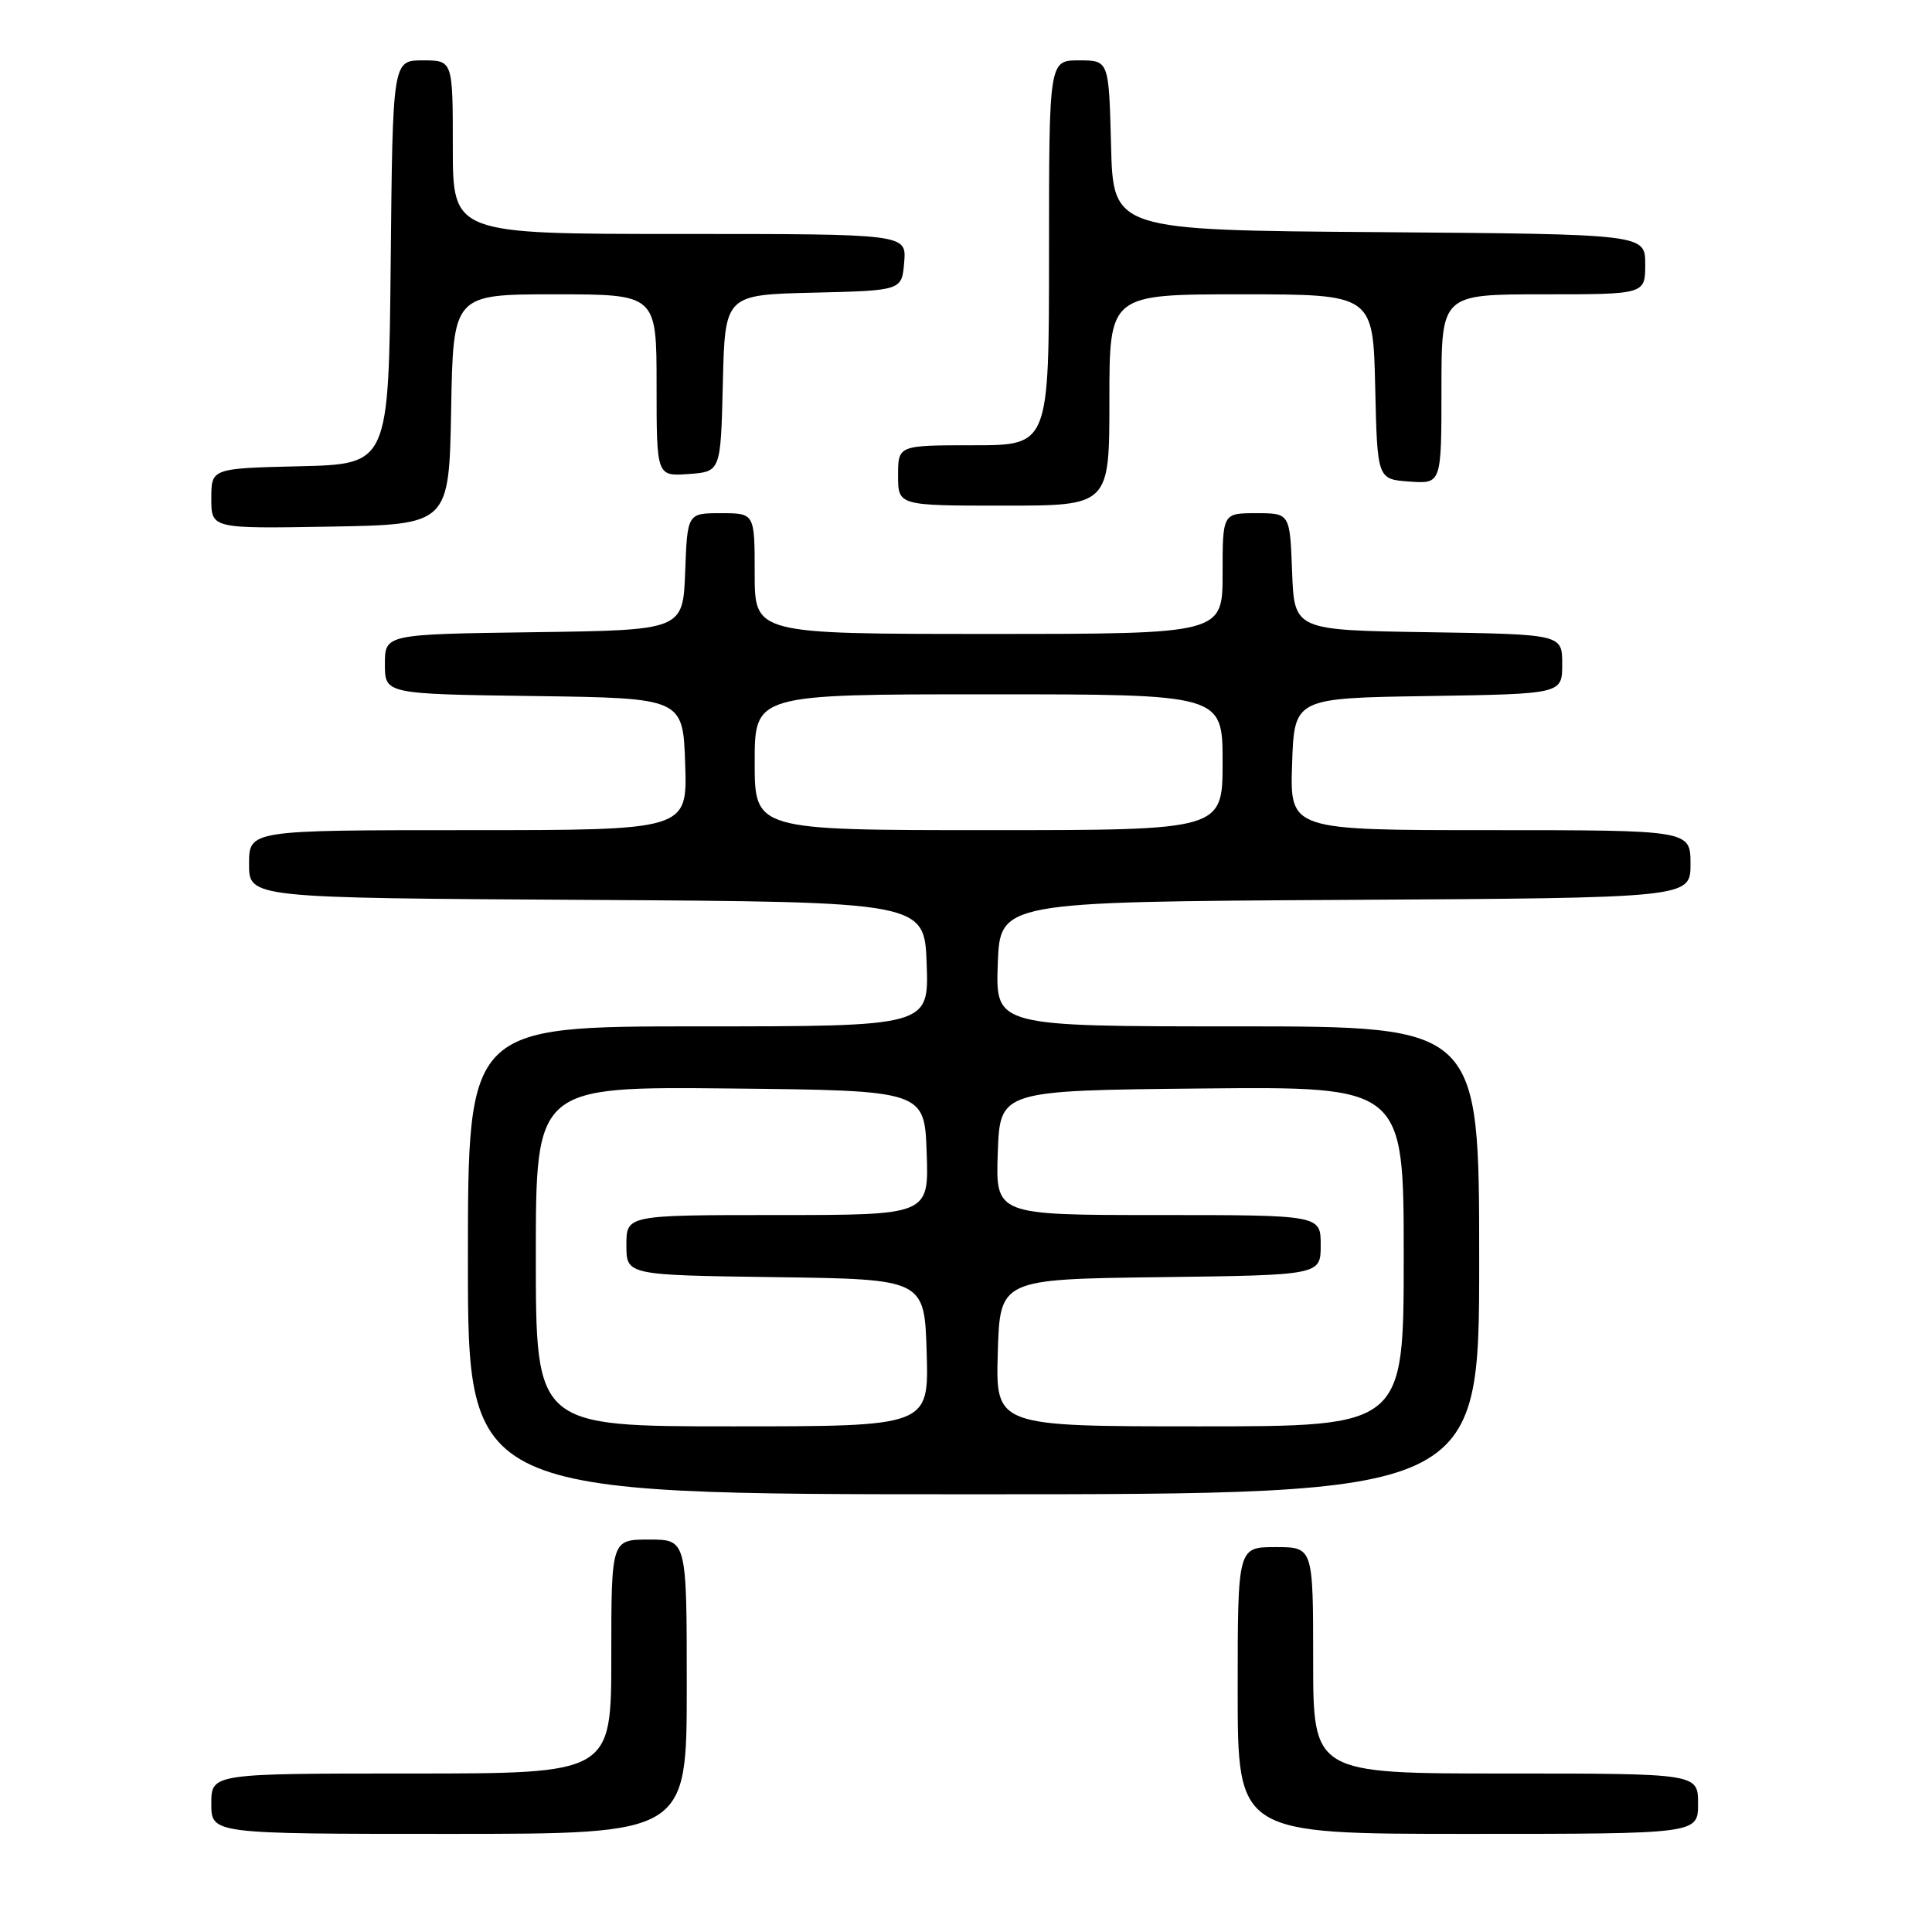 <?xml version="1.0" encoding="UTF-8" standalone="no"?>
<!DOCTYPE svg PUBLIC "-//W3C//DTD SVG 1.1//EN" "http://www.w3.org/Graphics/SVG/1.1/DTD/svg11.dtd" >
<svg xmlns="http://www.w3.org/2000/svg" xmlns:xlink="http://www.w3.org/1999/xlink" version="1.1" viewBox="0 0 256 256">
 <g >
 <path fill="currentColor"
d=" M 91.00 223.50 C 91.00 204.00 91.00 204.00 86.00 204.00 C 81.00 204.00 81.00 204.00 81.00 219.50 C 81.00 235.00 81.00 235.00 54.50 235.00 C 28.00 235.00 28.00 235.00 28.00 239.00 C 28.00 243.00 28.00 243.00 59.50 243.00 C 91.00 243.00 91.00 243.00 91.00 223.50 Z  M 225.00 239.00 C 225.00 235.00 225.00 235.00 199.50 235.00 C 174.00 235.00 174.00 235.00 174.00 220.00 C 174.00 205.00 174.00 205.00 169.00 205.00 C 164.00 205.00 164.00 205.00 164.00 224.00 C 164.00 243.00 164.00 243.00 194.50 243.00 C 225.00 243.00 225.00 243.00 225.00 239.00 Z  M 196.00 167.00 C 196.00 136.00 196.00 136.00 163.96 136.00 C 131.92 136.00 131.92 136.00 132.21 127.75 C 132.50 119.50 132.50 119.50 178.25 119.24 C 224.00 118.98 224.00 118.98 224.00 114.49 C 224.00 110.00 224.00 110.00 197.46 110.00 C 170.92 110.00 170.92 110.00 171.21 101.25 C 171.50 92.50 171.50 92.50 189.25 92.23 C 207.00 91.95 207.00 91.95 207.00 88.00 C 207.00 84.05 207.00 84.05 189.25 83.77 C 171.50 83.50 171.50 83.50 171.21 75.75 C 170.92 68.00 170.92 68.00 166.46 68.00 C 162.00 68.00 162.00 68.00 162.00 76.00 C 162.00 84.00 162.00 84.00 131.00 84.00 C 100.00 84.00 100.00 84.00 100.00 76.00 C 100.00 68.00 100.00 68.00 95.54 68.00 C 91.08 68.00 91.08 68.00 90.79 75.75 C 90.50 83.50 90.50 83.50 70.75 83.77 C 51.00 84.04 51.00 84.04 51.00 88.00 C 51.00 91.96 51.00 91.96 70.75 92.23 C 90.50 92.50 90.50 92.50 90.79 101.25 C 91.08 110.00 91.08 110.00 62.04 110.00 C 33.00 110.00 33.00 110.00 33.00 114.49 C 33.00 118.98 33.00 118.98 77.75 119.24 C 122.50 119.50 122.50 119.50 122.79 127.75 C 123.08 136.00 123.08 136.00 92.54 136.00 C 62.00 136.00 62.00 136.00 62.00 167.00 C 62.00 198.00 62.00 198.00 129.00 198.00 C 196.00 198.00 196.00 198.00 196.00 167.00 Z  M 59.78 54.25 C 60.05 39.00 60.05 39.00 73.53 39.00 C 87.00 39.00 87.00 39.00 87.00 51.06 C 87.00 63.11 87.00 63.11 91.25 62.81 C 95.50 62.50 95.50 62.50 95.78 50.78 C 96.06 39.06 96.06 39.06 107.78 38.78 C 119.50 38.50 119.50 38.50 119.81 34.75 C 120.12 31.00 120.12 31.00 90.06 31.00 C 60.00 31.00 60.00 31.00 60.00 19.50 C 60.00 8.00 60.00 8.00 56.02 8.00 C 52.03 8.00 52.03 8.00 51.77 34.75 C 51.50 61.50 51.50 61.50 39.75 61.78 C 28.00 62.06 28.00 62.06 28.00 66.06 C 28.00 70.05 28.00 70.05 43.75 69.78 C 59.50 69.50 59.50 69.50 59.78 54.25 Z  M 147.00 53.00 C 147.00 39.00 147.00 39.00 164.47 39.00 C 181.94 39.00 181.94 39.00 182.22 51.25 C 182.50 63.50 182.50 63.50 186.75 63.81 C 191.00 64.11 191.00 64.11 191.00 51.56 C 191.00 39.00 191.00 39.00 204.50 39.00 C 218.00 39.00 218.00 39.00 218.00 35.01 C 218.00 31.03 218.00 31.03 182.75 30.76 C 147.50 30.50 147.50 30.50 147.22 19.25 C 146.93 8.00 146.93 8.00 142.97 8.00 C 139.00 8.00 139.00 8.00 139.00 33.50 C 139.00 59.00 139.00 59.00 129.00 59.00 C 119.00 59.00 119.00 59.00 119.00 63.00 C 119.00 67.00 119.00 67.00 133.00 67.00 C 147.00 67.00 147.00 67.00 147.00 53.00 Z  M 71.00 166.48 C 71.00 143.97 71.00 143.97 96.75 144.23 C 122.50 144.50 122.50 144.50 122.79 152.75 C 123.08 161.00 123.08 161.00 103.04 161.00 C 83.00 161.00 83.00 161.00 83.00 164.98 C 83.00 168.96 83.00 168.96 102.75 169.23 C 122.50 169.50 122.50 169.50 122.79 179.25 C 123.07 189.00 123.07 189.00 97.04 189.00 C 71.00 189.00 71.00 189.00 71.00 166.48 Z  M 132.21 179.25 C 132.50 169.50 132.50 169.50 153.75 169.23 C 175.00 168.96 175.00 168.96 175.00 164.98 C 175.00 161.00 175.00 161.00 153.46 161.00 C 131.92 161.00 131.92 161.00 132.21 152.75 C 132.50 144.50 132.50 144.50 159.25 144.23 C 186.00 143.97 186.00 143.97 186.00 166.48 C 186.00 189.00 186.00 189.00 158.96 189.00 C 131.93 189.00 131.93 189.00 132.21 179.25 Z  M 100.00 101.00 C 100.00 92.00 100.00 92.00 131.00 92.00 C 162.00 92.00 162.00 92.00 162.00 101.00 C 162.00 110.00 162.00 110.00 131.00 110.00 C 100.00 110.00 100.00 110.00 100.00 101.00 Z "/>
</g>
</svg>
